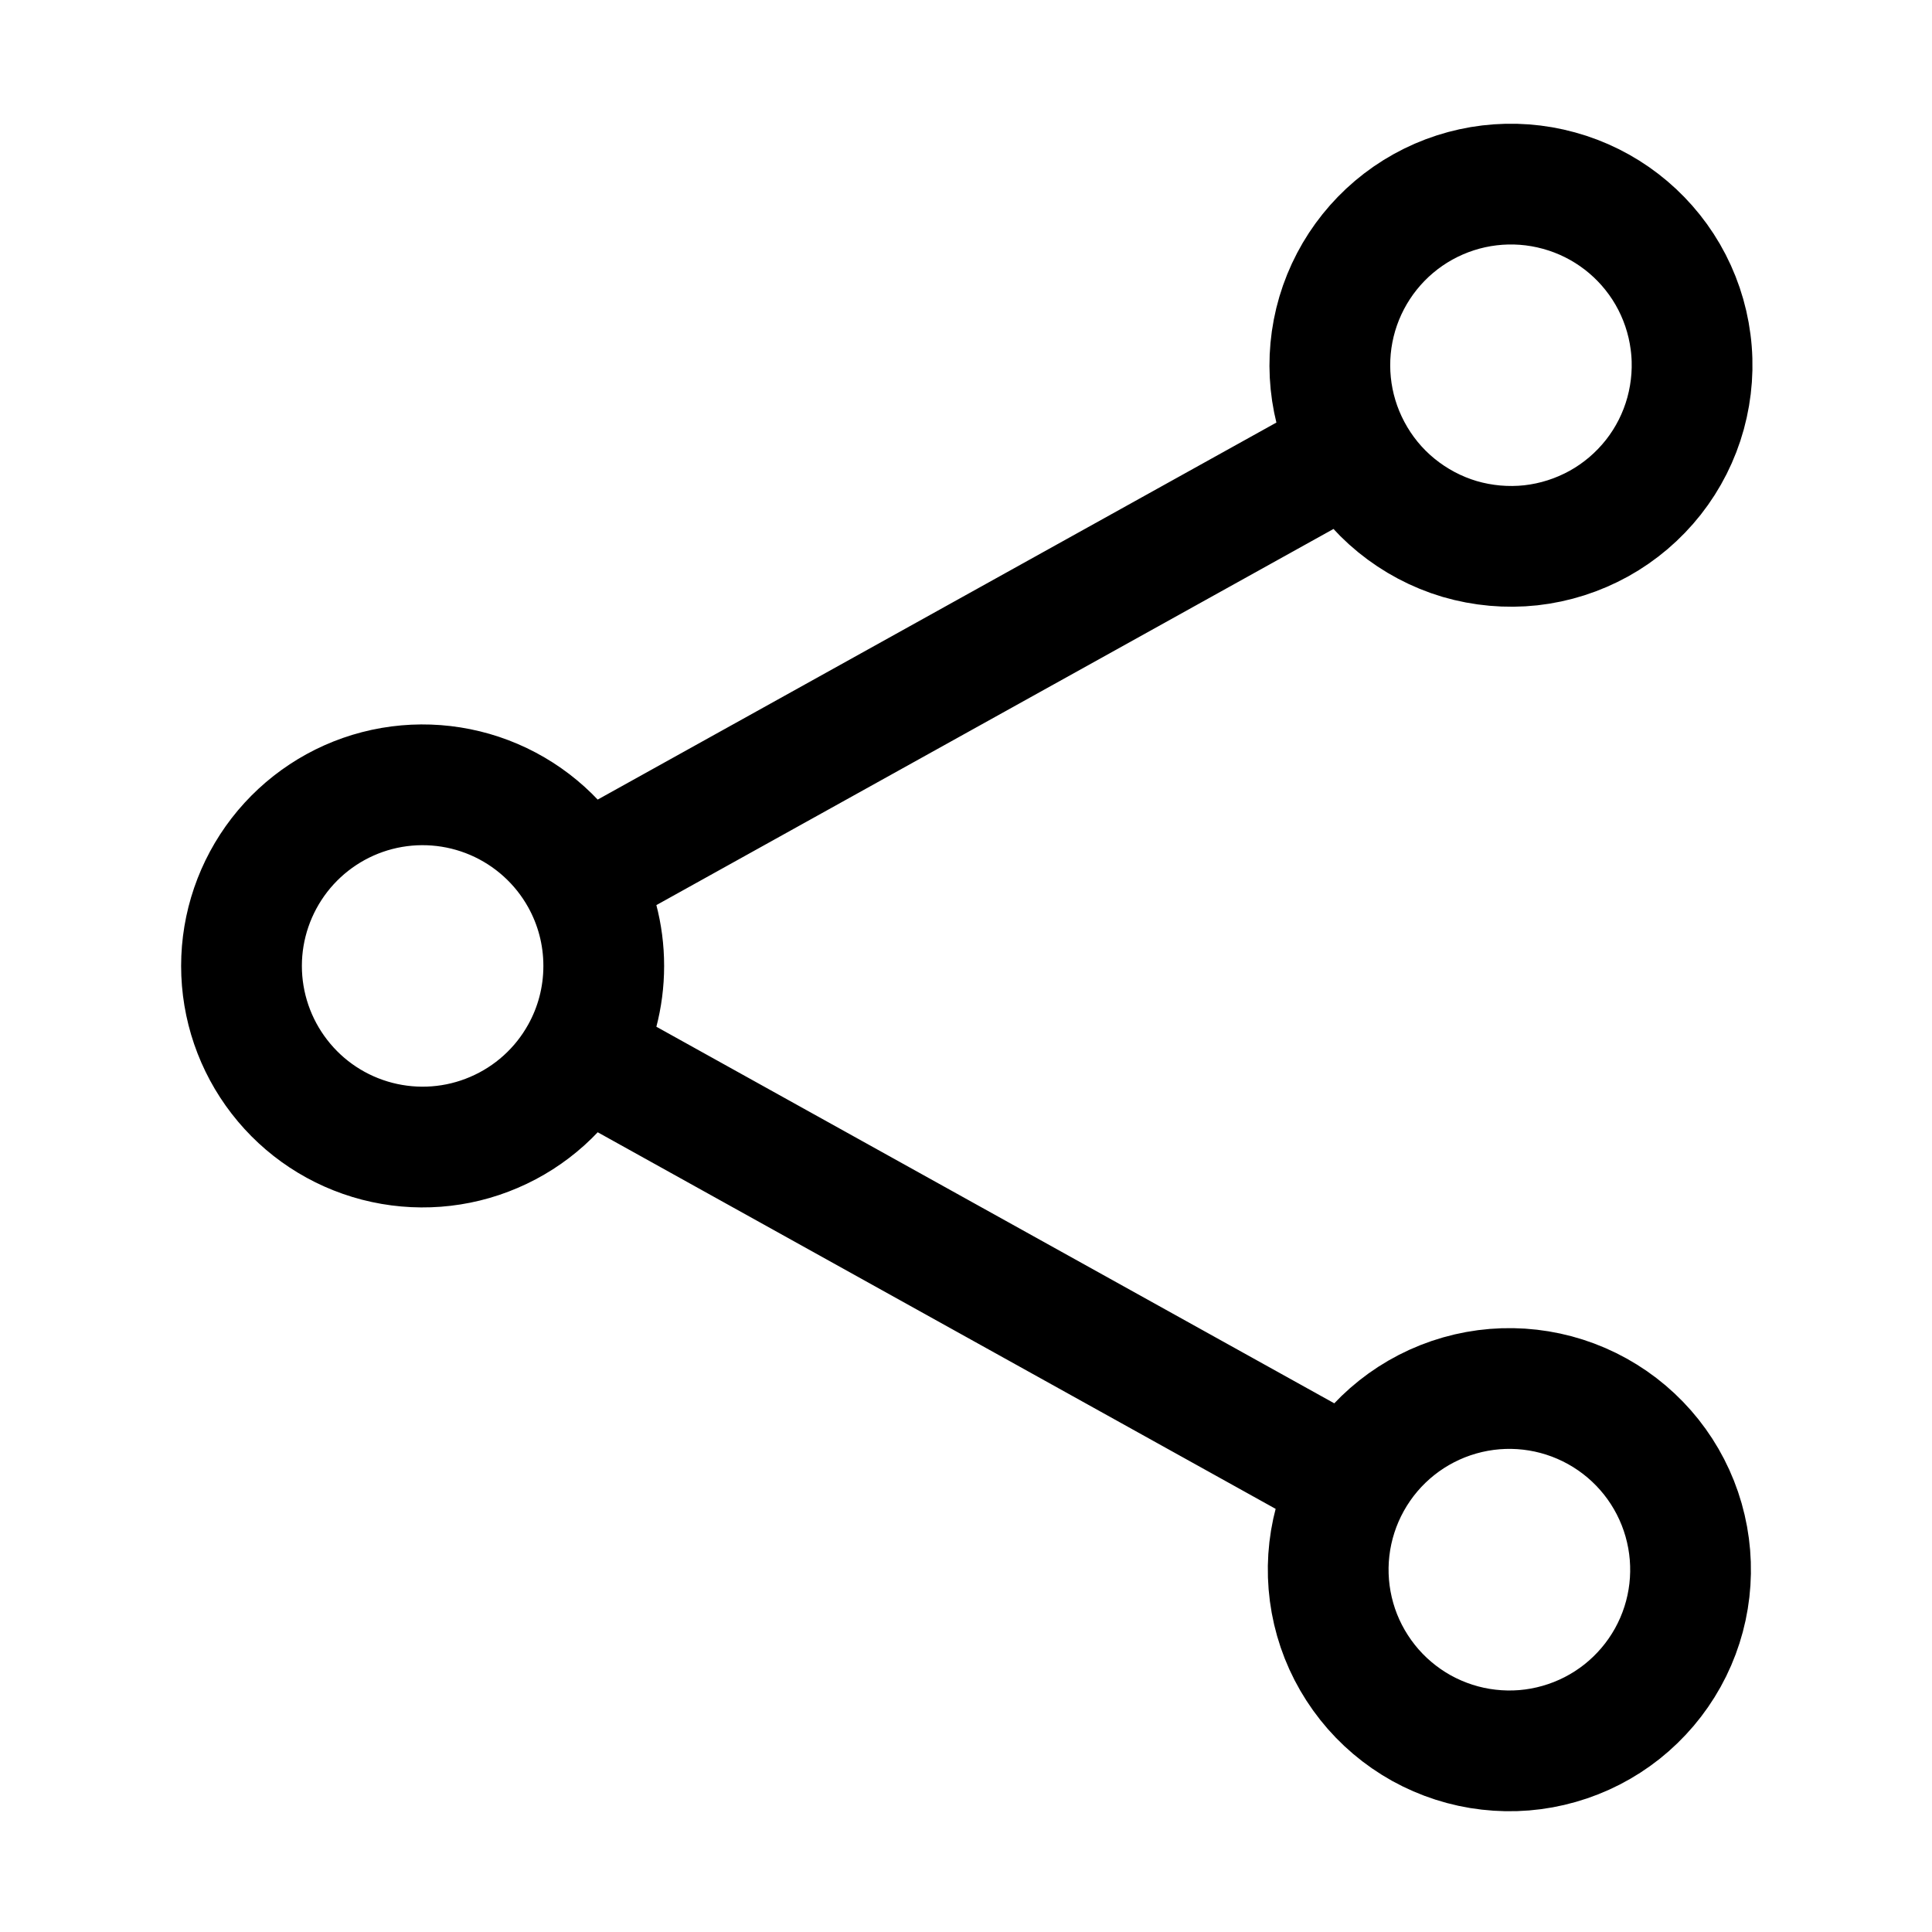 <svg width="24" height="24" viewBox="0 0 24 24" fill="none" xmlns="http://www.w3.org/2000/svg">
<path d="M7.217 10.906C6.975 10.471 6.595 10.128 6.136 9.931C5.678 9.735 5.168 9.696 4.685 9.821C4.203 9.946 3.776 10.228 3.471 10.622C3.166 11.017 3 11.501 3 11.999C3 12.498 3.166 12.982 3.471 13.376C3.776 13.771 4.203 14.052 4.685 14.177C5.168 14.302 5.678 14.264 6.136 14.067C6.595 13.871 6.975 13.528 7.217 13.092M7.217 10.906C7.397 11.23 7.5 11.602 7.5 11.999C7.5 12.396 7.397 12.769 7.217 13.092M7.217 10.906L16.783 5.592M7.217 13.092L16.783 18.406M16.783 5.592C16.923 5.856 17.114 6.09 17.346 6.279C17.578 6.468 17.845 6.61 18.131 6.695C18.418 6.779 18.719 6.806 19.016 6.774C19.313 6.741 19.601 6.649 19.863 6.504C20.124 6.359 20.354 6.163 20.539 5.928C20.724 5.693 20.86 5.423 20.939 5.135C21.018 4.846 21.04 4.545 21.001 4.248C20.963 3.952 20.866 3.666 20.716 3.407C20.42 2.898 19.936 2.524 19.367 2.368C18.799 2.211 18.192 2.284 17.677 2.57C17.162 2.856 16.78 3.333 16.612 3.898C16.445 4.464 16.506 5.072 16.783 5.592ZM16.783 18.406C16.639 18.665 16.548 18.949 16.514 19.242C16.48 19.536 16.505 19.834 16.586 20.118C16.667 20.402 16.804 20.667 16.988 20.899C17.171 21.13 17.399 21.323 17.657 21.467C17.916 21.61 18.2 21.702 18.493 21.735C18.787 21.769 19.084 21.745 19.369 21.663C19.653 21.582 19.918 21.446 20.15 21.262C20.381 21.078 20.574 20.851 20.718 20.592C21.008 20.07 21.078 19.455 20.914 18.881C20.75 18.307 20.365 17.822 19.843 17.532C19.321 17.242 18.706 17.171 18.132 17.335C17.558 17.499 17.073 17.884 16.783 18.406Z" stroke="black" stroke-width="1.5" stroke-linecap="round" stroke-linejoin="round"/>
</svg>
